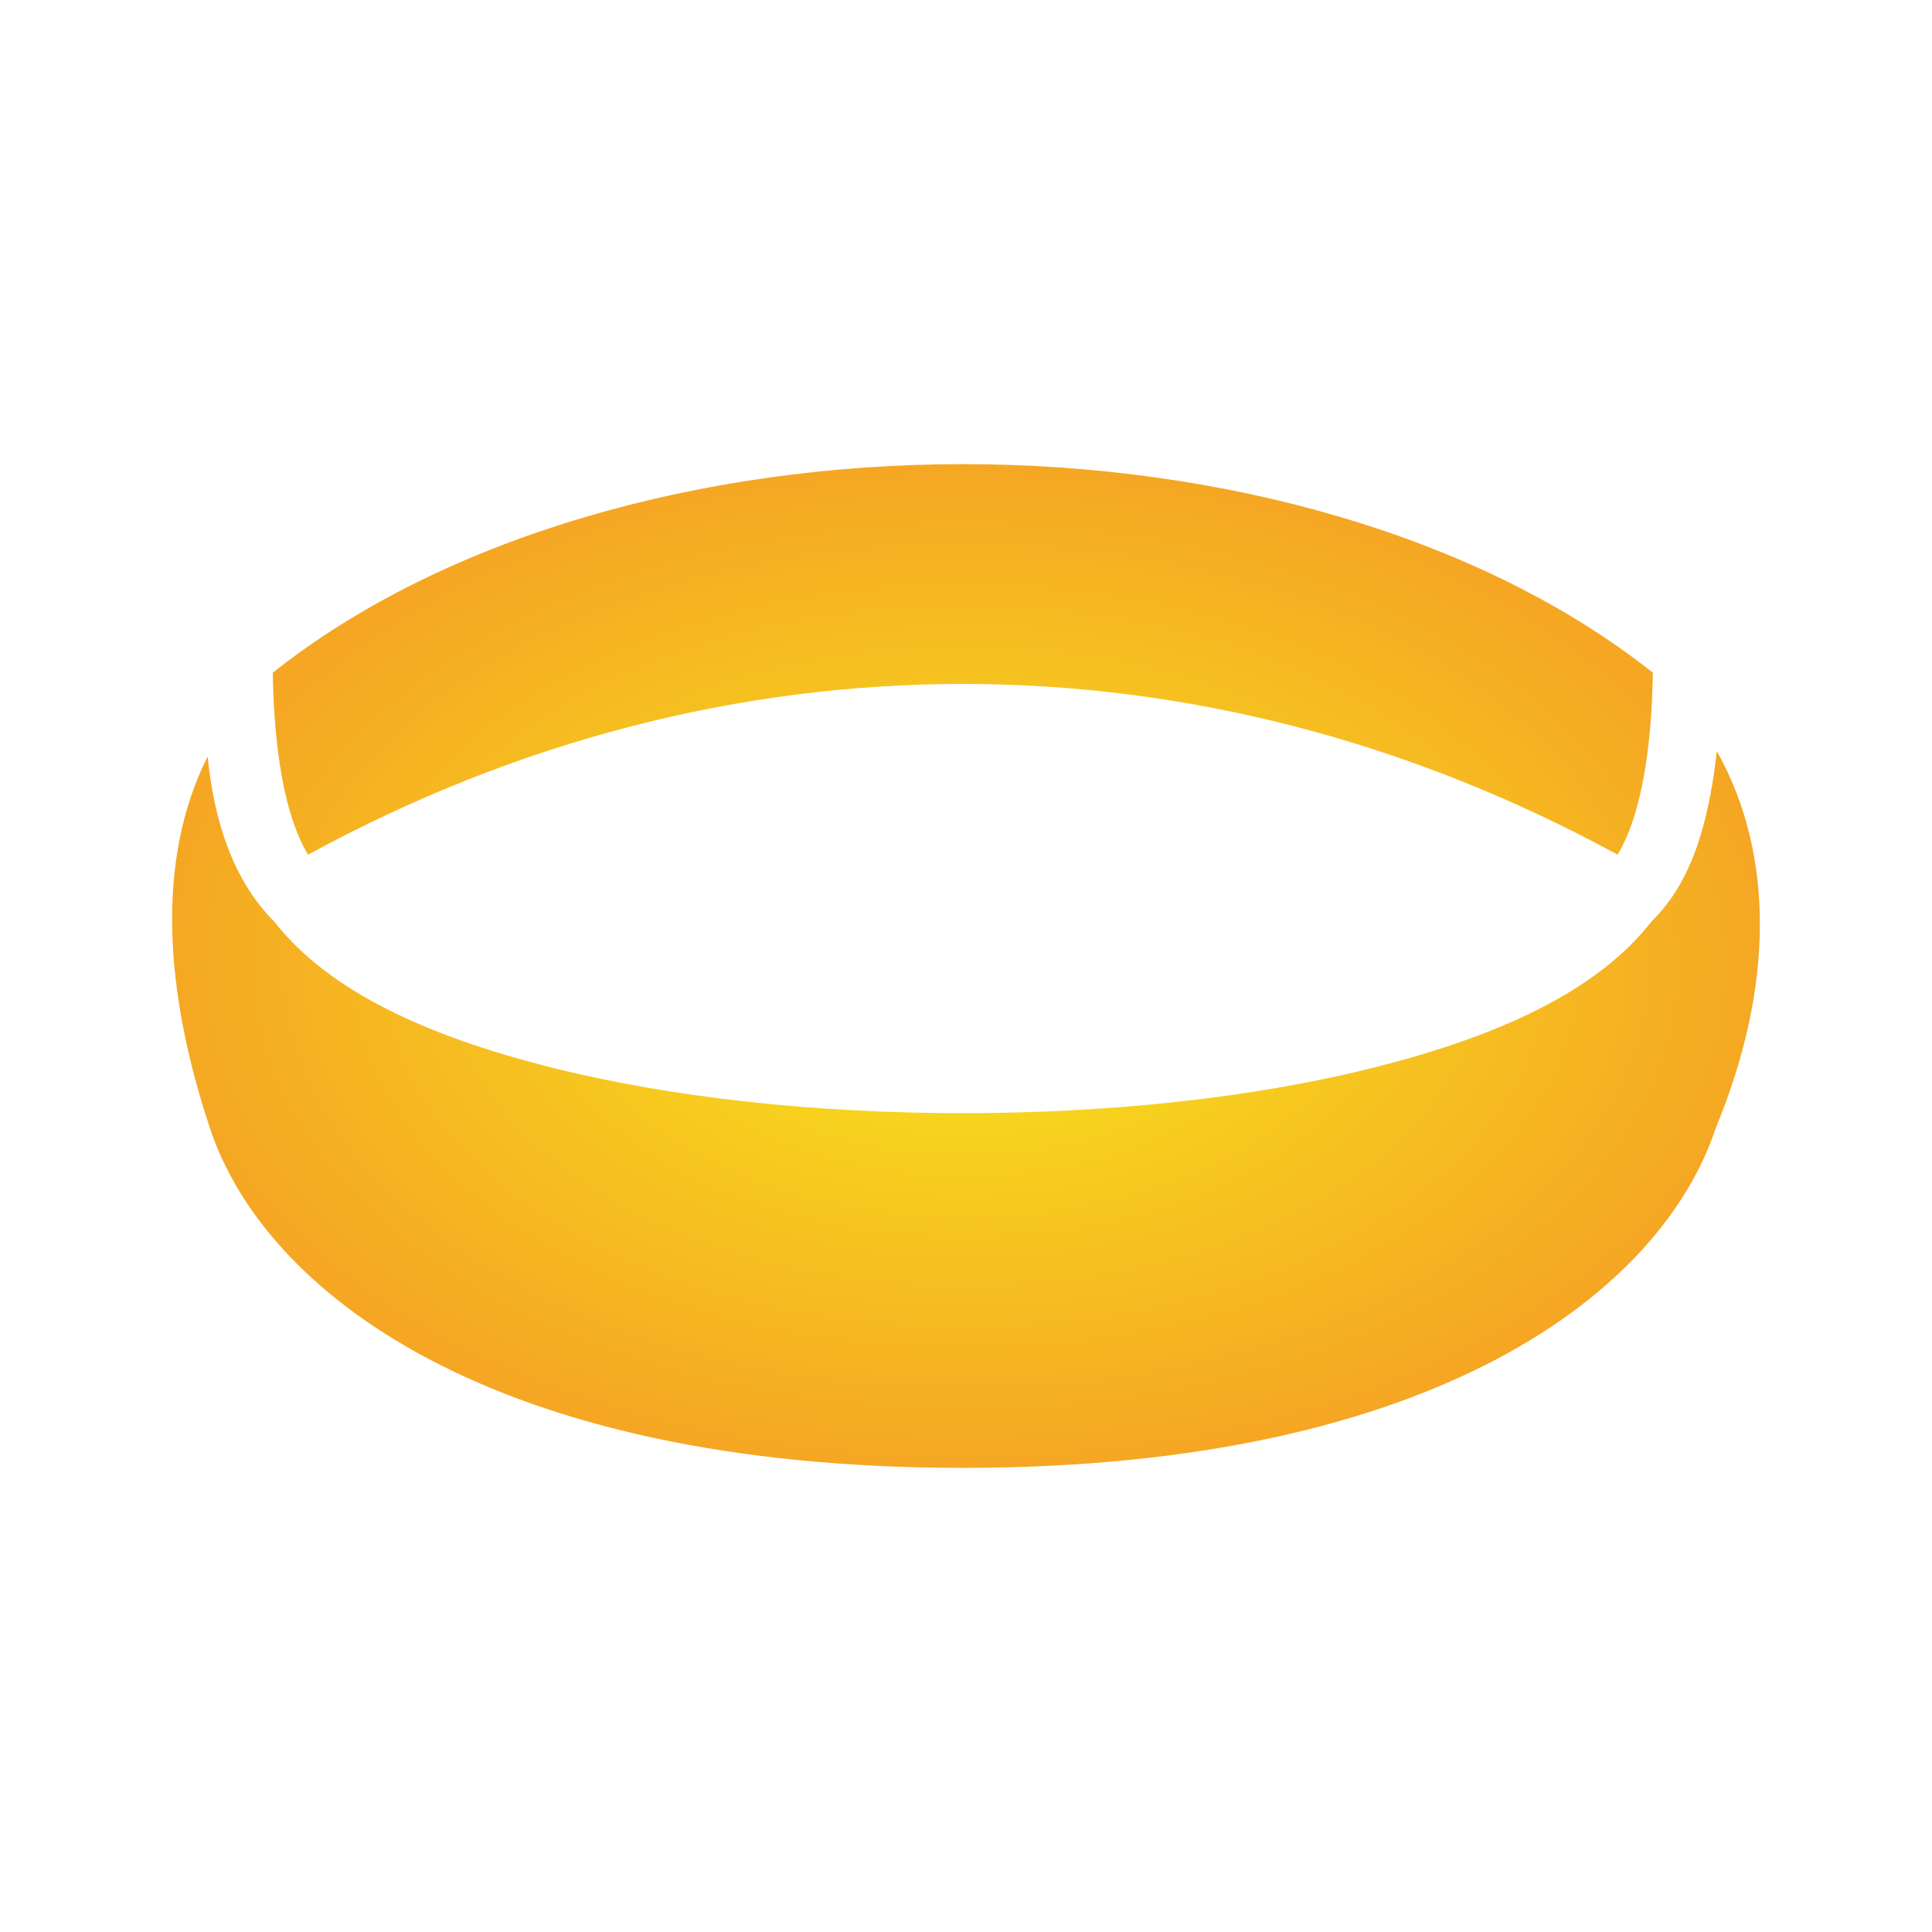 <svg xmlns="http://www.w3.org/2000/svg" viewBox="0 0 512 512" style="height: 64px; width: 64px;"><defs><radialGradient id="gradient-1"><stop offset="0%" stop-color="#f8e71c" stop-opacity="1"></stop><stop offset="100%" stop-color="#f5a623" stop-opacity="1"></stop></radialGradient><radialGradient id="gradient-3"><stop offset="0%" stop-color="#8b572a" stop-opacity="1"></stop><stop offset="100%" stop-color="#b57204" stop-opacity="1"></stop></radialGradient></defs><g class="" transform="translate(0,0)" style="touch-action: none;"><path d="M255.157 123c-68.66 0-137.1 18.922-182.867 55.275.234 14.35 1.818 35.624 9.332 48.23 110.634-60.336 236.436-60.336 347.07 0 7.513-12.606 9.098-33.88 9.332-48.23C392.257 141.922 323.817 123 255.157 123zm199.81 76.057c-.324 2.98-.718 6.02-1.246 9.082-2.226 12.93-6.213 26.458-15.99 35.98-14.436 18.637-40.806 30.462-72.858 38.603C332.392 290.973 293.79 295 255.157 295c-38.632 0-77.235-4.028-109.715-12.277-31.907-8.104-58.17-19.868-72.648-38.36-11.983-11.982-16.234-28.786-17.77-43.857-13.73 27.256-11.503 62.122.672 98.648C69.988 342.03 129.406 389 255.156 389c125.75 0 185.17-46.97 199.462-89.846l.1-.297.12-.287c15.134-36.712 15.61-71.983.13-99.513z" fill="url(#gradient-1)"></path></g></svg>